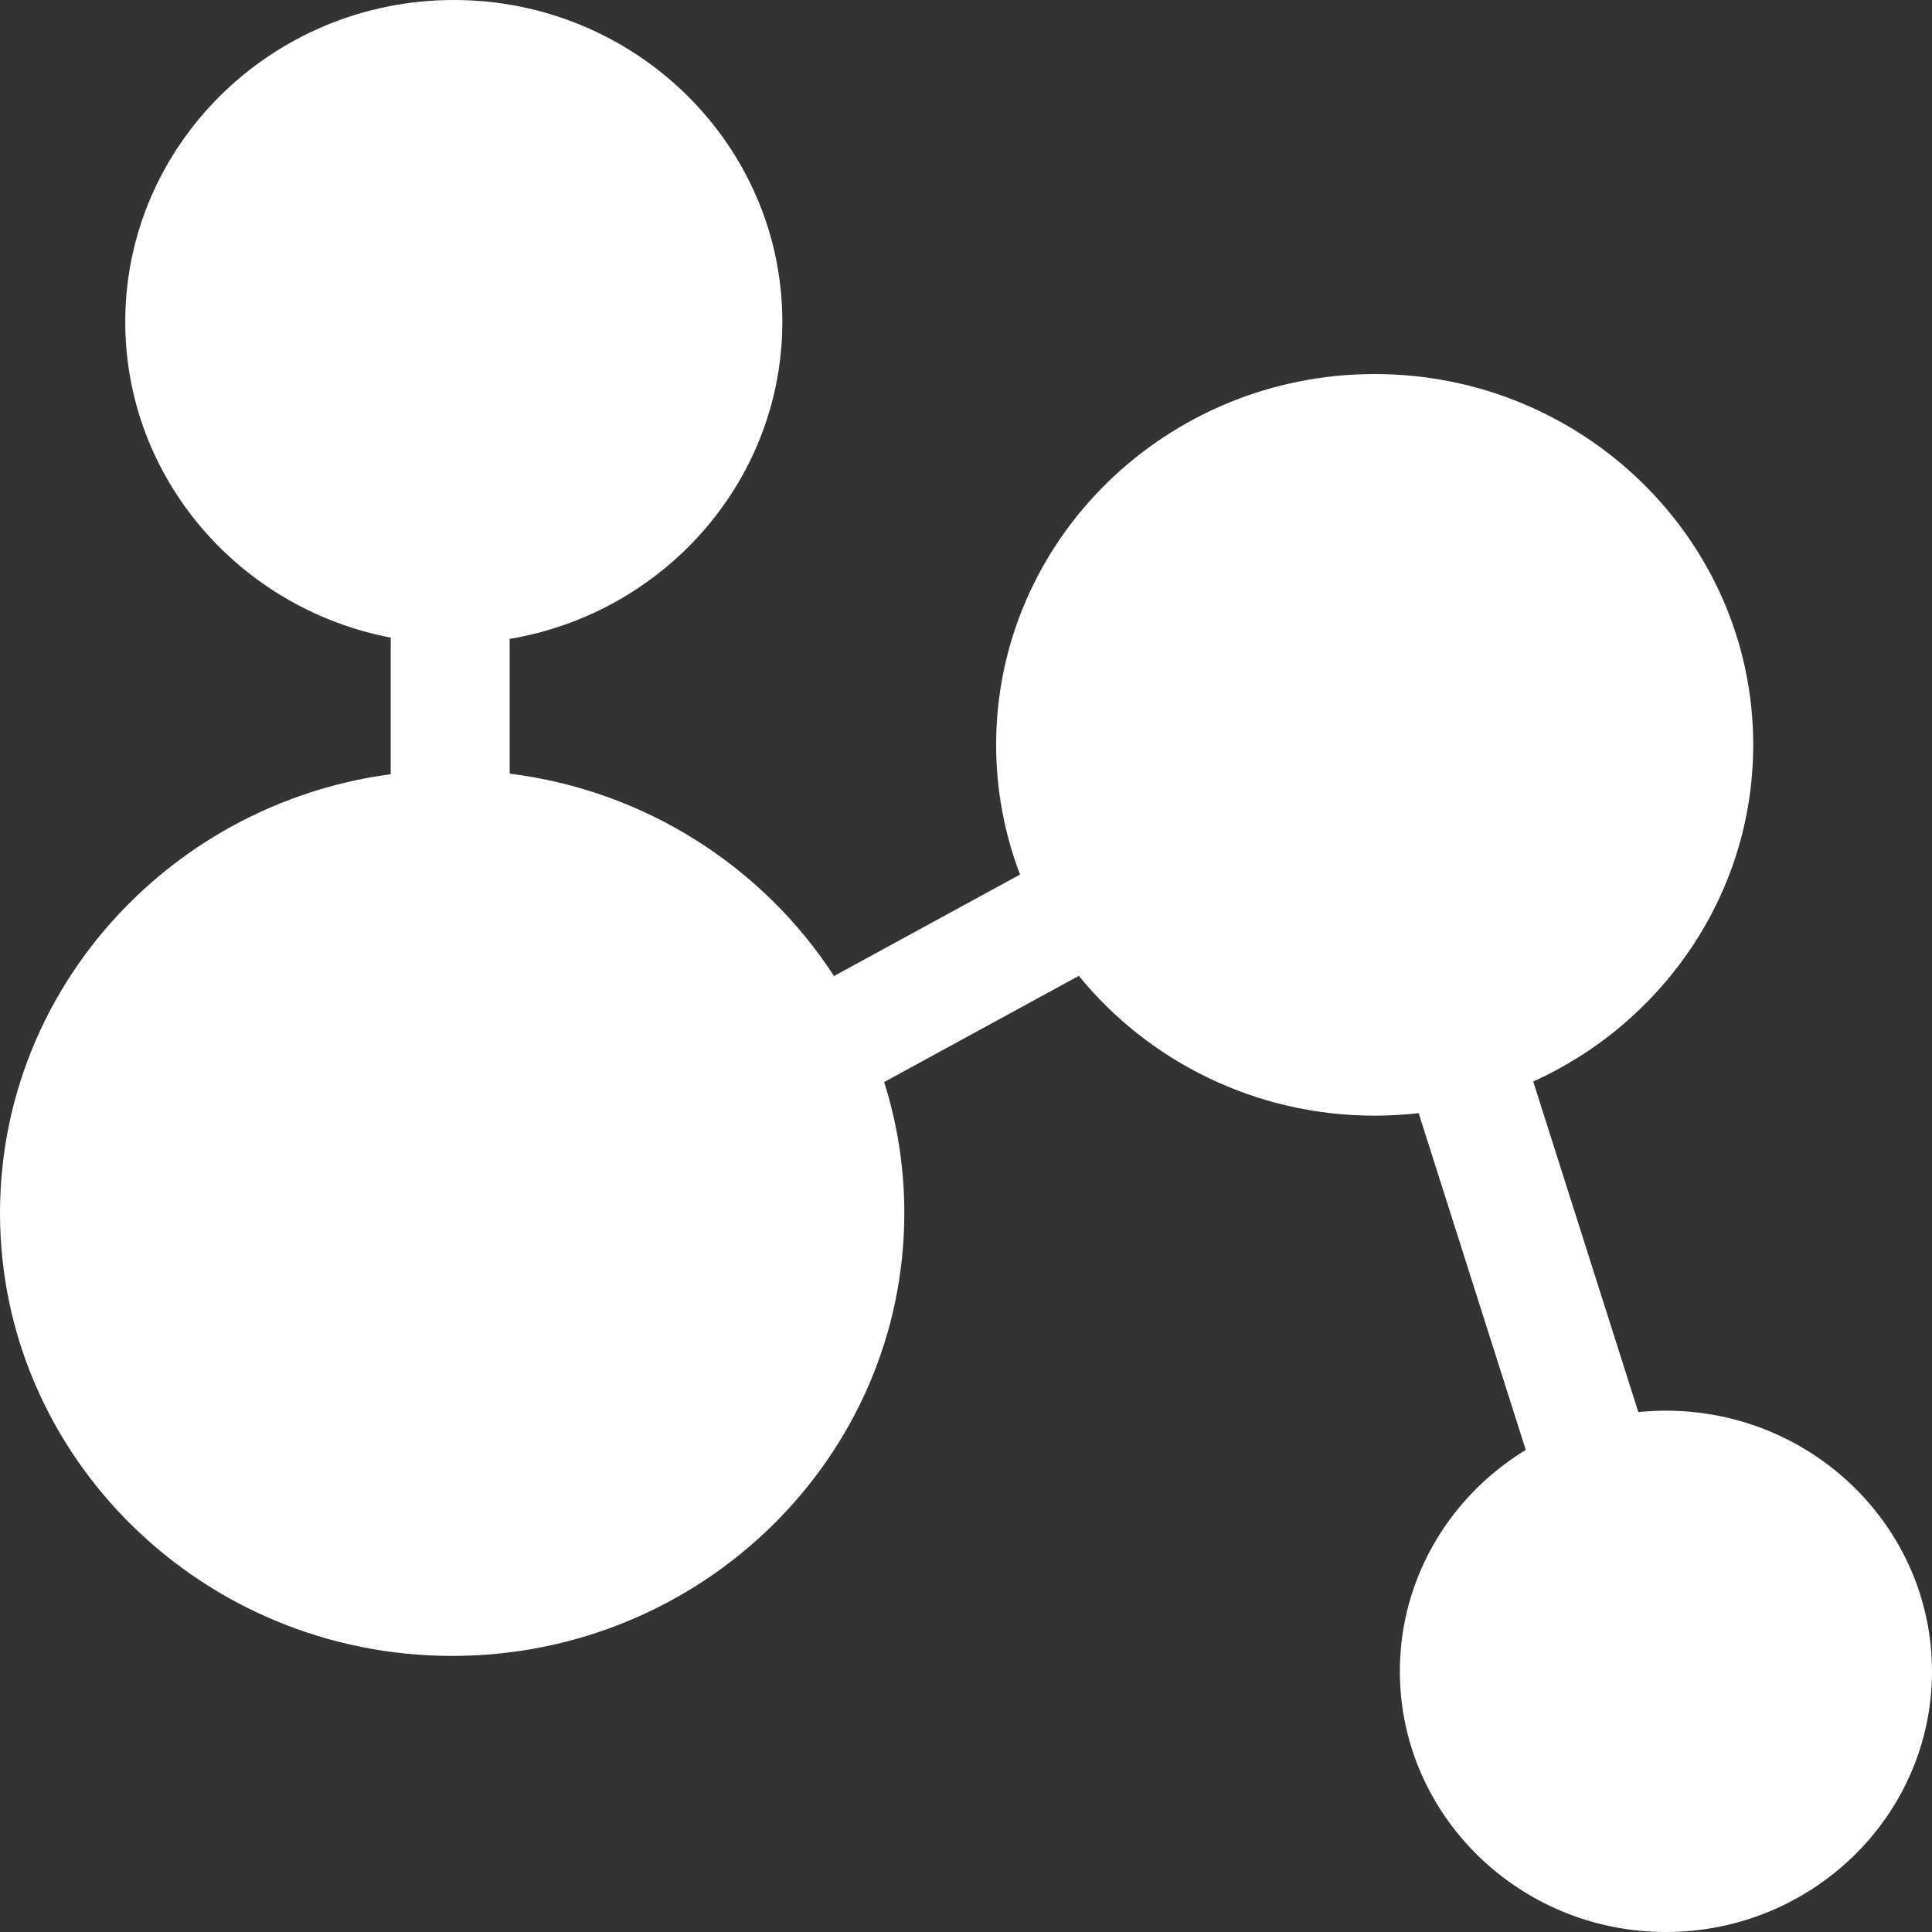 <svg width="30" height="30" viewBox="0 0 30 30" fill="none" xmlns="http://www.w3.org/2000/svg">
<rect x="0" y="0" width="30" height="30" fill="#333333" stroke="none"/>
<path d="M25.868 21.905C25.724 21.905 25.581 21.913 25.44 21.927L23.808 16.794C24.442 16.506 25.015 16.112 25.502 15.633C26.566 14.591 27.224 13.152 27.224 11.566C27.224 8.391 24.587 5.808 21.346 5.808C19.727 5.808 18.258 6.453 17.193 7.495C16.128 8.538 15.468 9.978 15.468 11.566C15.468 12.274 15.6 12.953 15.839 13.58L12.95 15.156C11.855 13.468 10.03 12.277 7.914 12.013V9.921C8.959 9.745 9.896 9.258 10.621 8.559C11.563 7.652 12.148 6.39 12.148 4.997C12.148 2.242 9.86 0 7.046 0C5.624 0 4.336 0.573 3.41 1.496C2.505 2.398 1.945 3.635 1.945 4.997C1.945 7.425 3.721 9.453 6.067 9.901V12.022C4.516 12.229 3.124 12.934 2.066 13.968C0.79 15.213 0 16.936 0 18.836C0 22.628 3.15 25.713 7.021 25.713C8.96 25.713 10.719 24.939 11.99 23.69C13.258 22.445 14.042 20.728 14.042 18.836C14.042 18.128 13.933 17.445 13.729 16.802L16.752 15.153C17.83 16.475 19.488 17.324 21.346 17.324C21.577 17.324 21.805 17.31 22.029 17.285L23.692 22.514C23.439 22.669 23.203 22.849 22.99 23.052C22.218 23.788 21.737 24.816 21.737 25.953C21.737 28.184 23.59 30 25.868 30C27.028 30 28.078 29.529 28.83 28.773C29.554 28.043 30 27.048 30 25.953C30 23.721 28.146 21.905 25.868 21.905Z" fill="white"/>
</svg>
